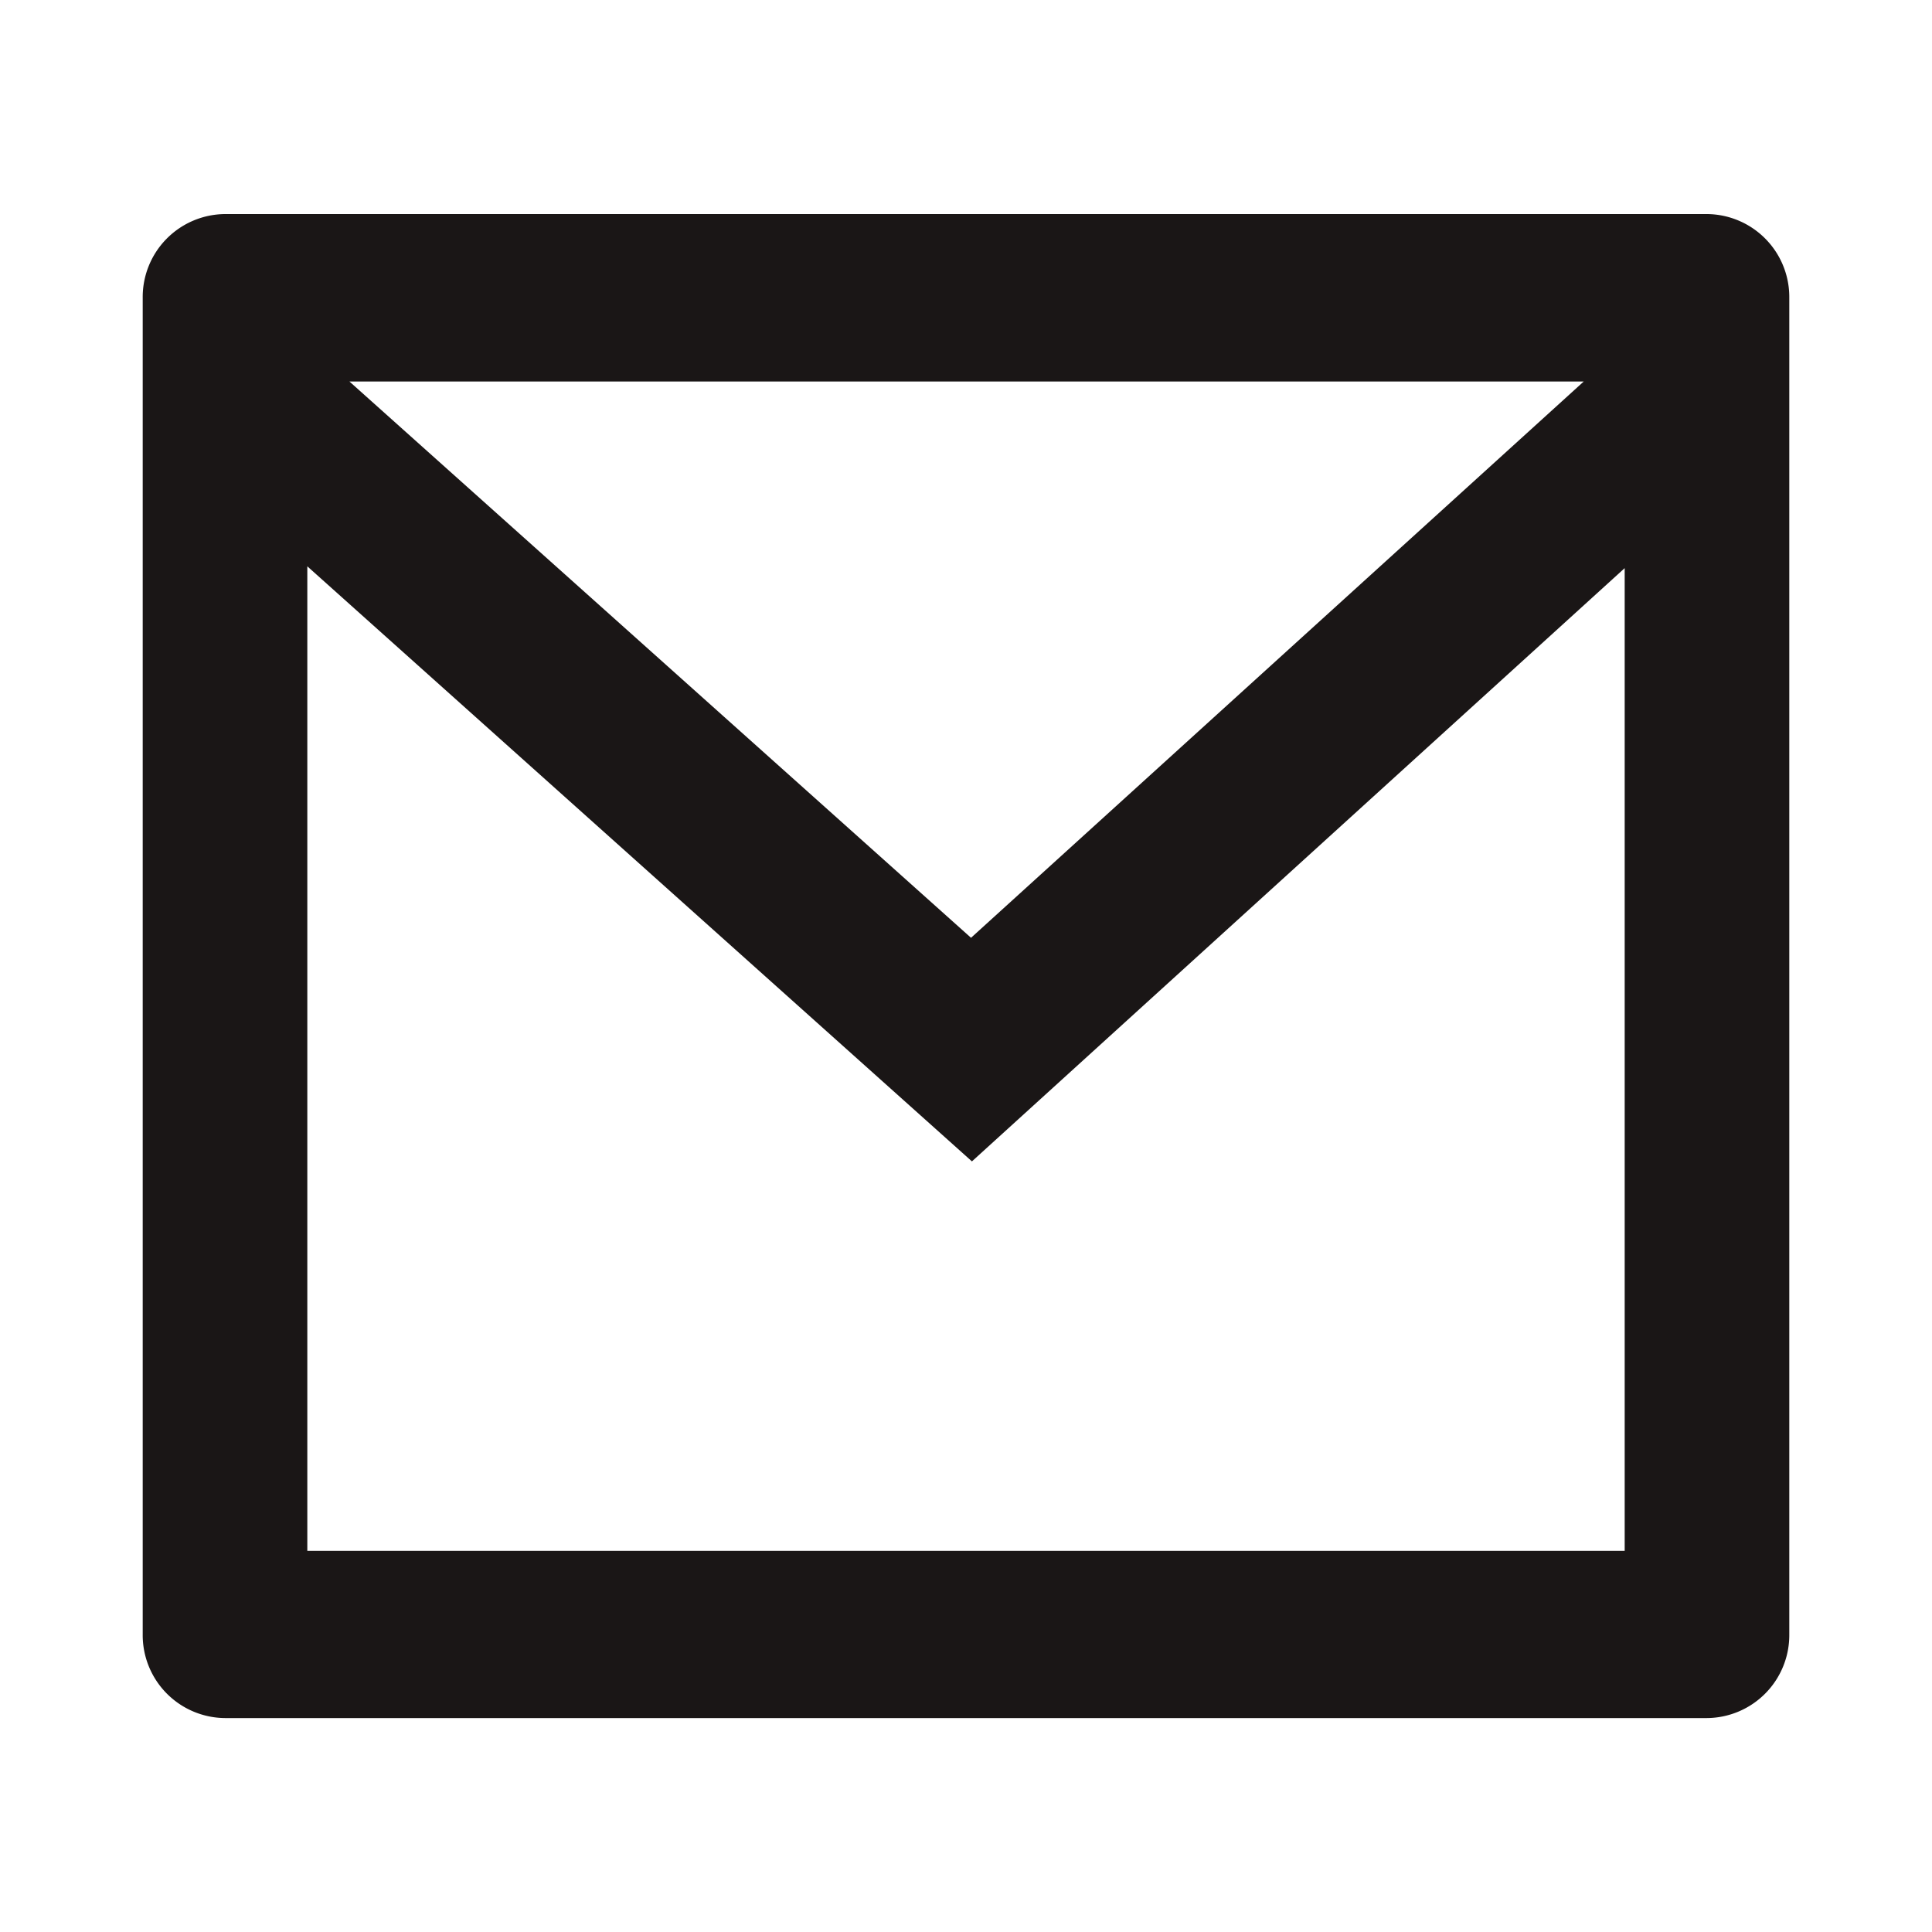 <svg id="mail-line" xmlns="http://www.w3.org/2000/svg" width="15" height="15" viewBox="0 0 15 15">
  <path id="Path_134" data-name="Path 134" d="M0,0H15V15H0Z" fill="none"/>
  <path id="Path_135" data-name="Path 135" d="M2.639,3H14.145a.644.644,0,0,1,.639.649V14.028a.644.644,0,0,1-.639.649H2.639A.644.644,0,0,1,2,14.028V3.649A.644.644,0,0,1,2.639,3ZM13.506,5.749,8.438,10.355l-5.16-4.62v7.644H13.506ZM3.605,4.3,8.431,8.619,13.188,4.3Z" transform="translate(-0.892 -1.338)" fill="#1a1616"/>
</svg>
